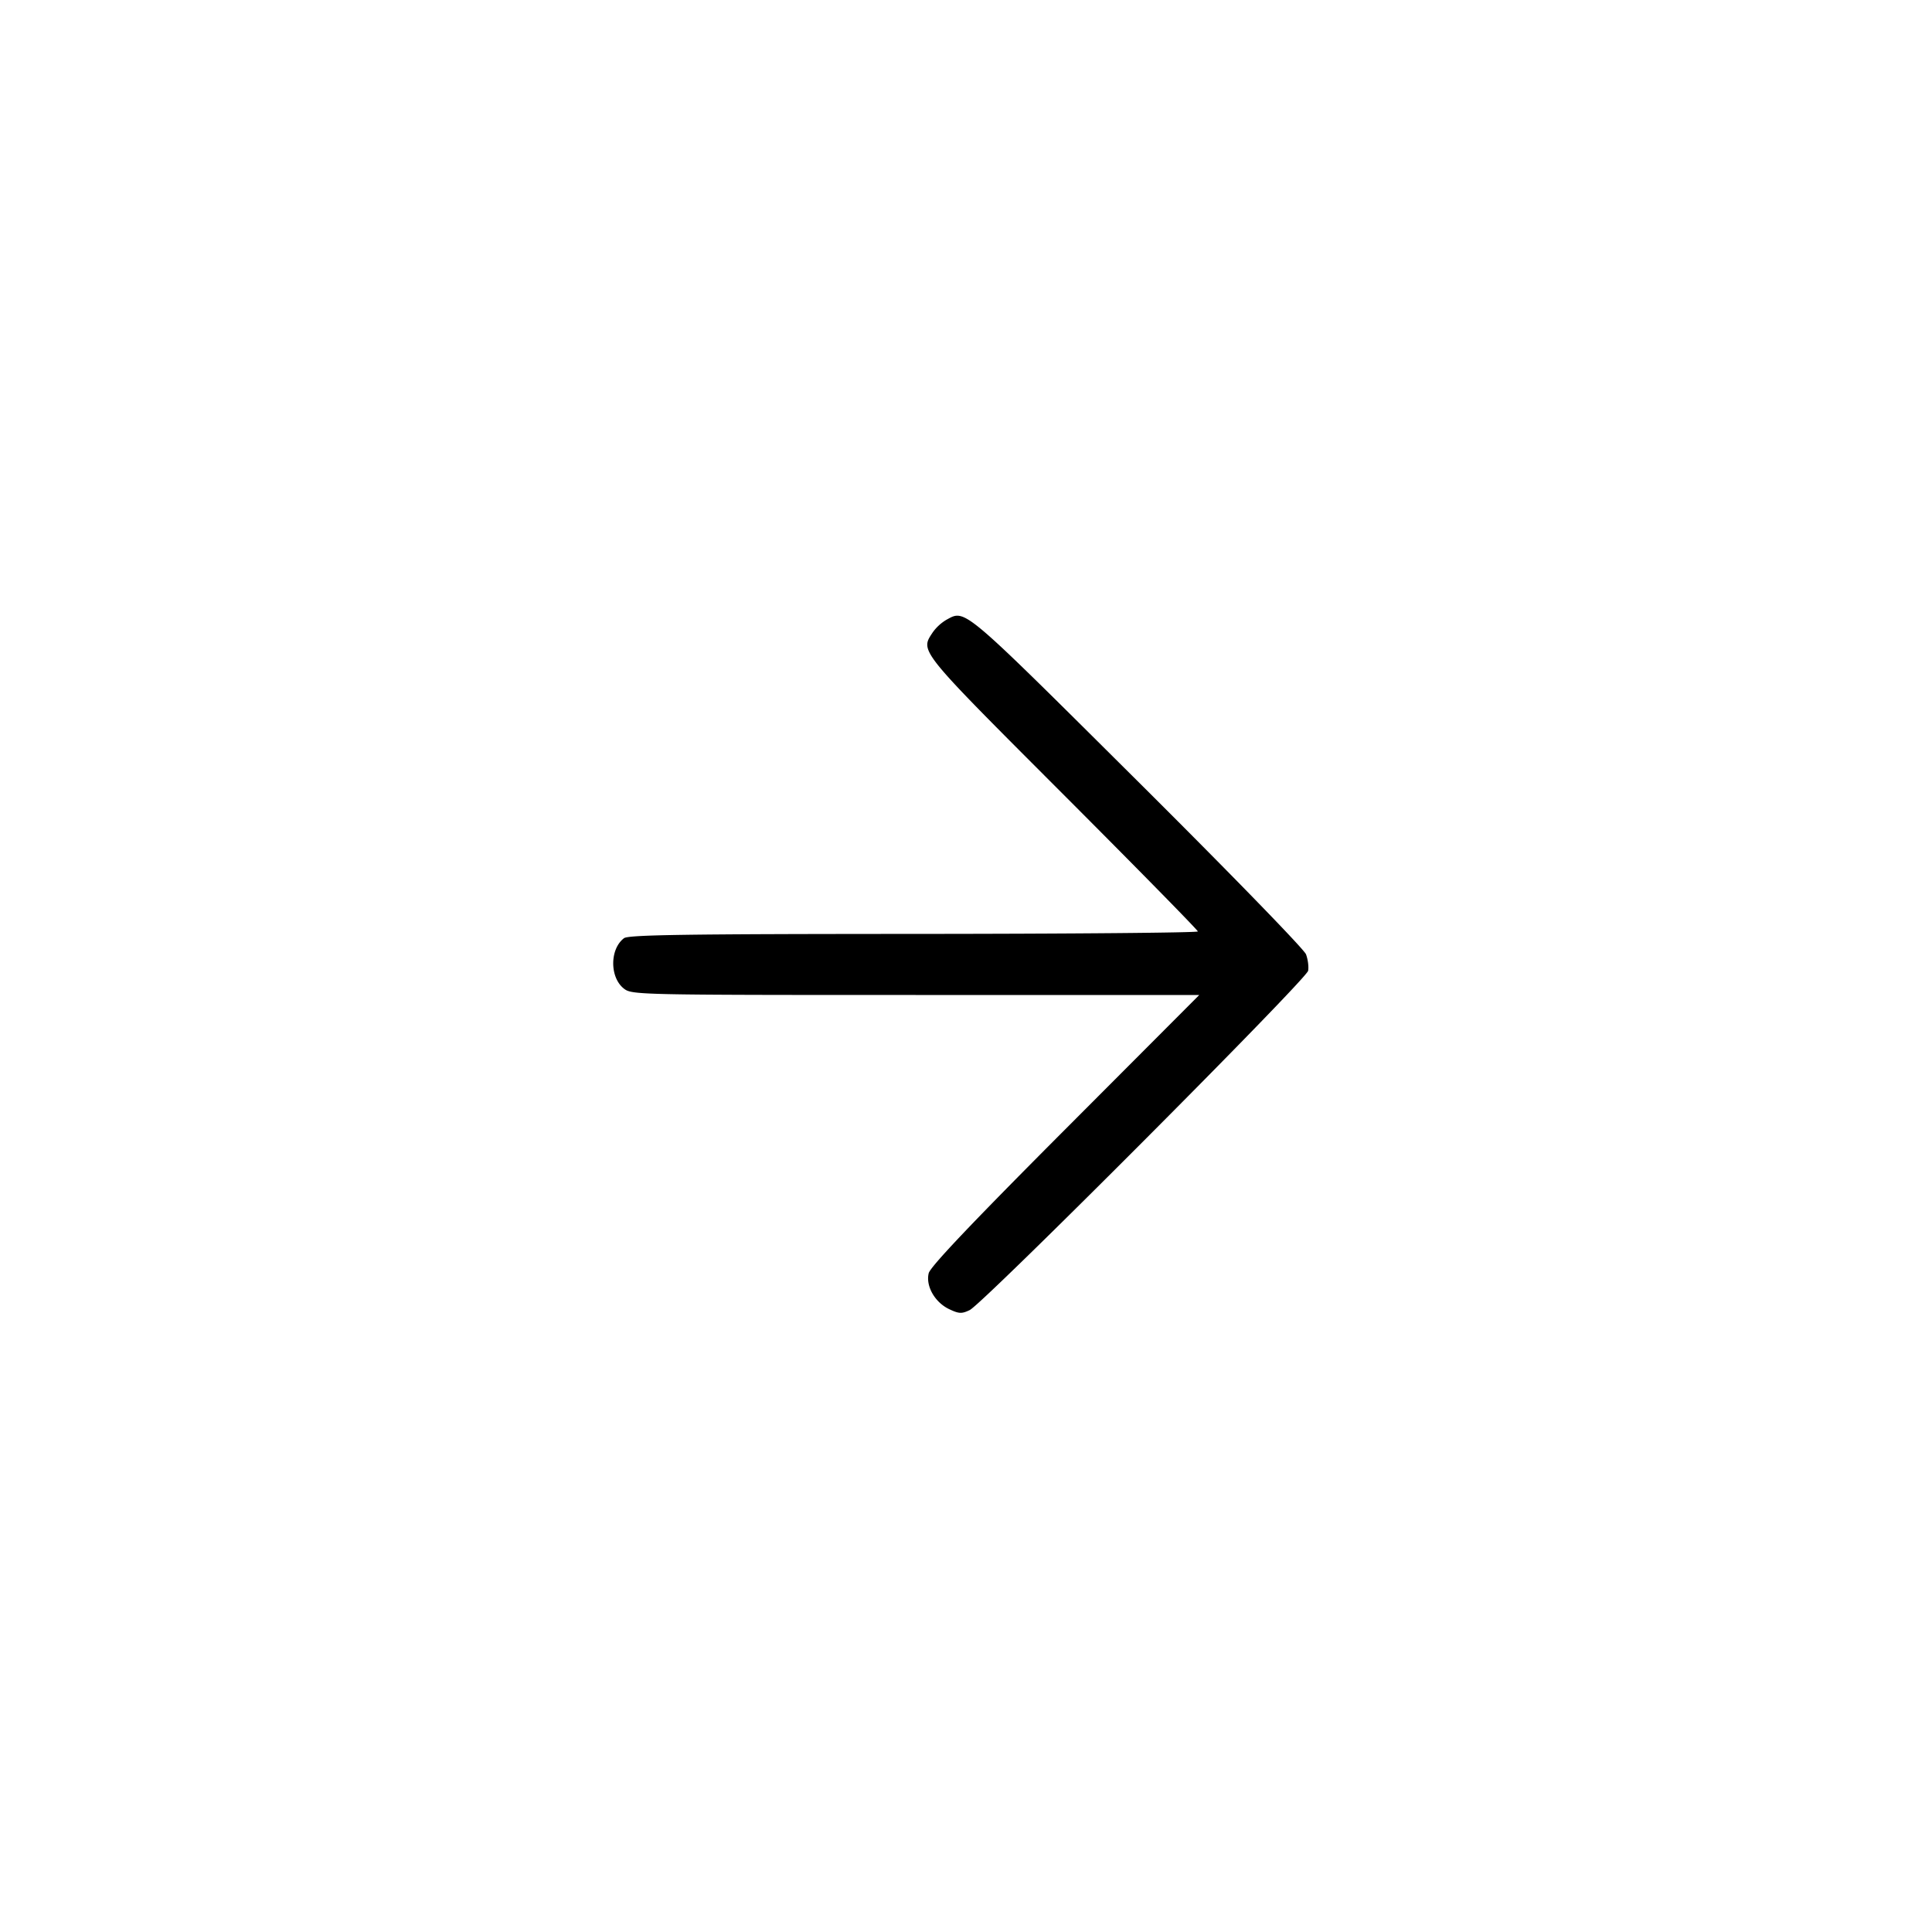 <svg width="74" height="74" fill="none" xmlns="http://www.w3.org/2000/svg"><path d="M36.247 23.741a1.73 1.73 0 0 0-.524.484c-.481.734-.572.621 4.977 6.175 2.849 2.852 5.18 5.226 5.18 5.276 0 .05-4.898.092-10.884.095-8.734.003-10.926.035-11.095.164-.549.416-.551 1.501-.005 1.93.304.24.529.245 11.175.245h10.864l-5.137 5.149c-3.57 3.579-5.164 5.258-5.226 5.507-.121.491.234 1.116.783 1.377.376.178.48.183.785.037.513-.245 12.9-12.664 12.964-12.997.029-.153-.008-.436-.081-.631-.076-.198-2.931-3.134-6.491-6.674-6.725-6.687-6.548-6.538-7.285-6.137" fill-rule="evenodd" fill="#000"/></svg>